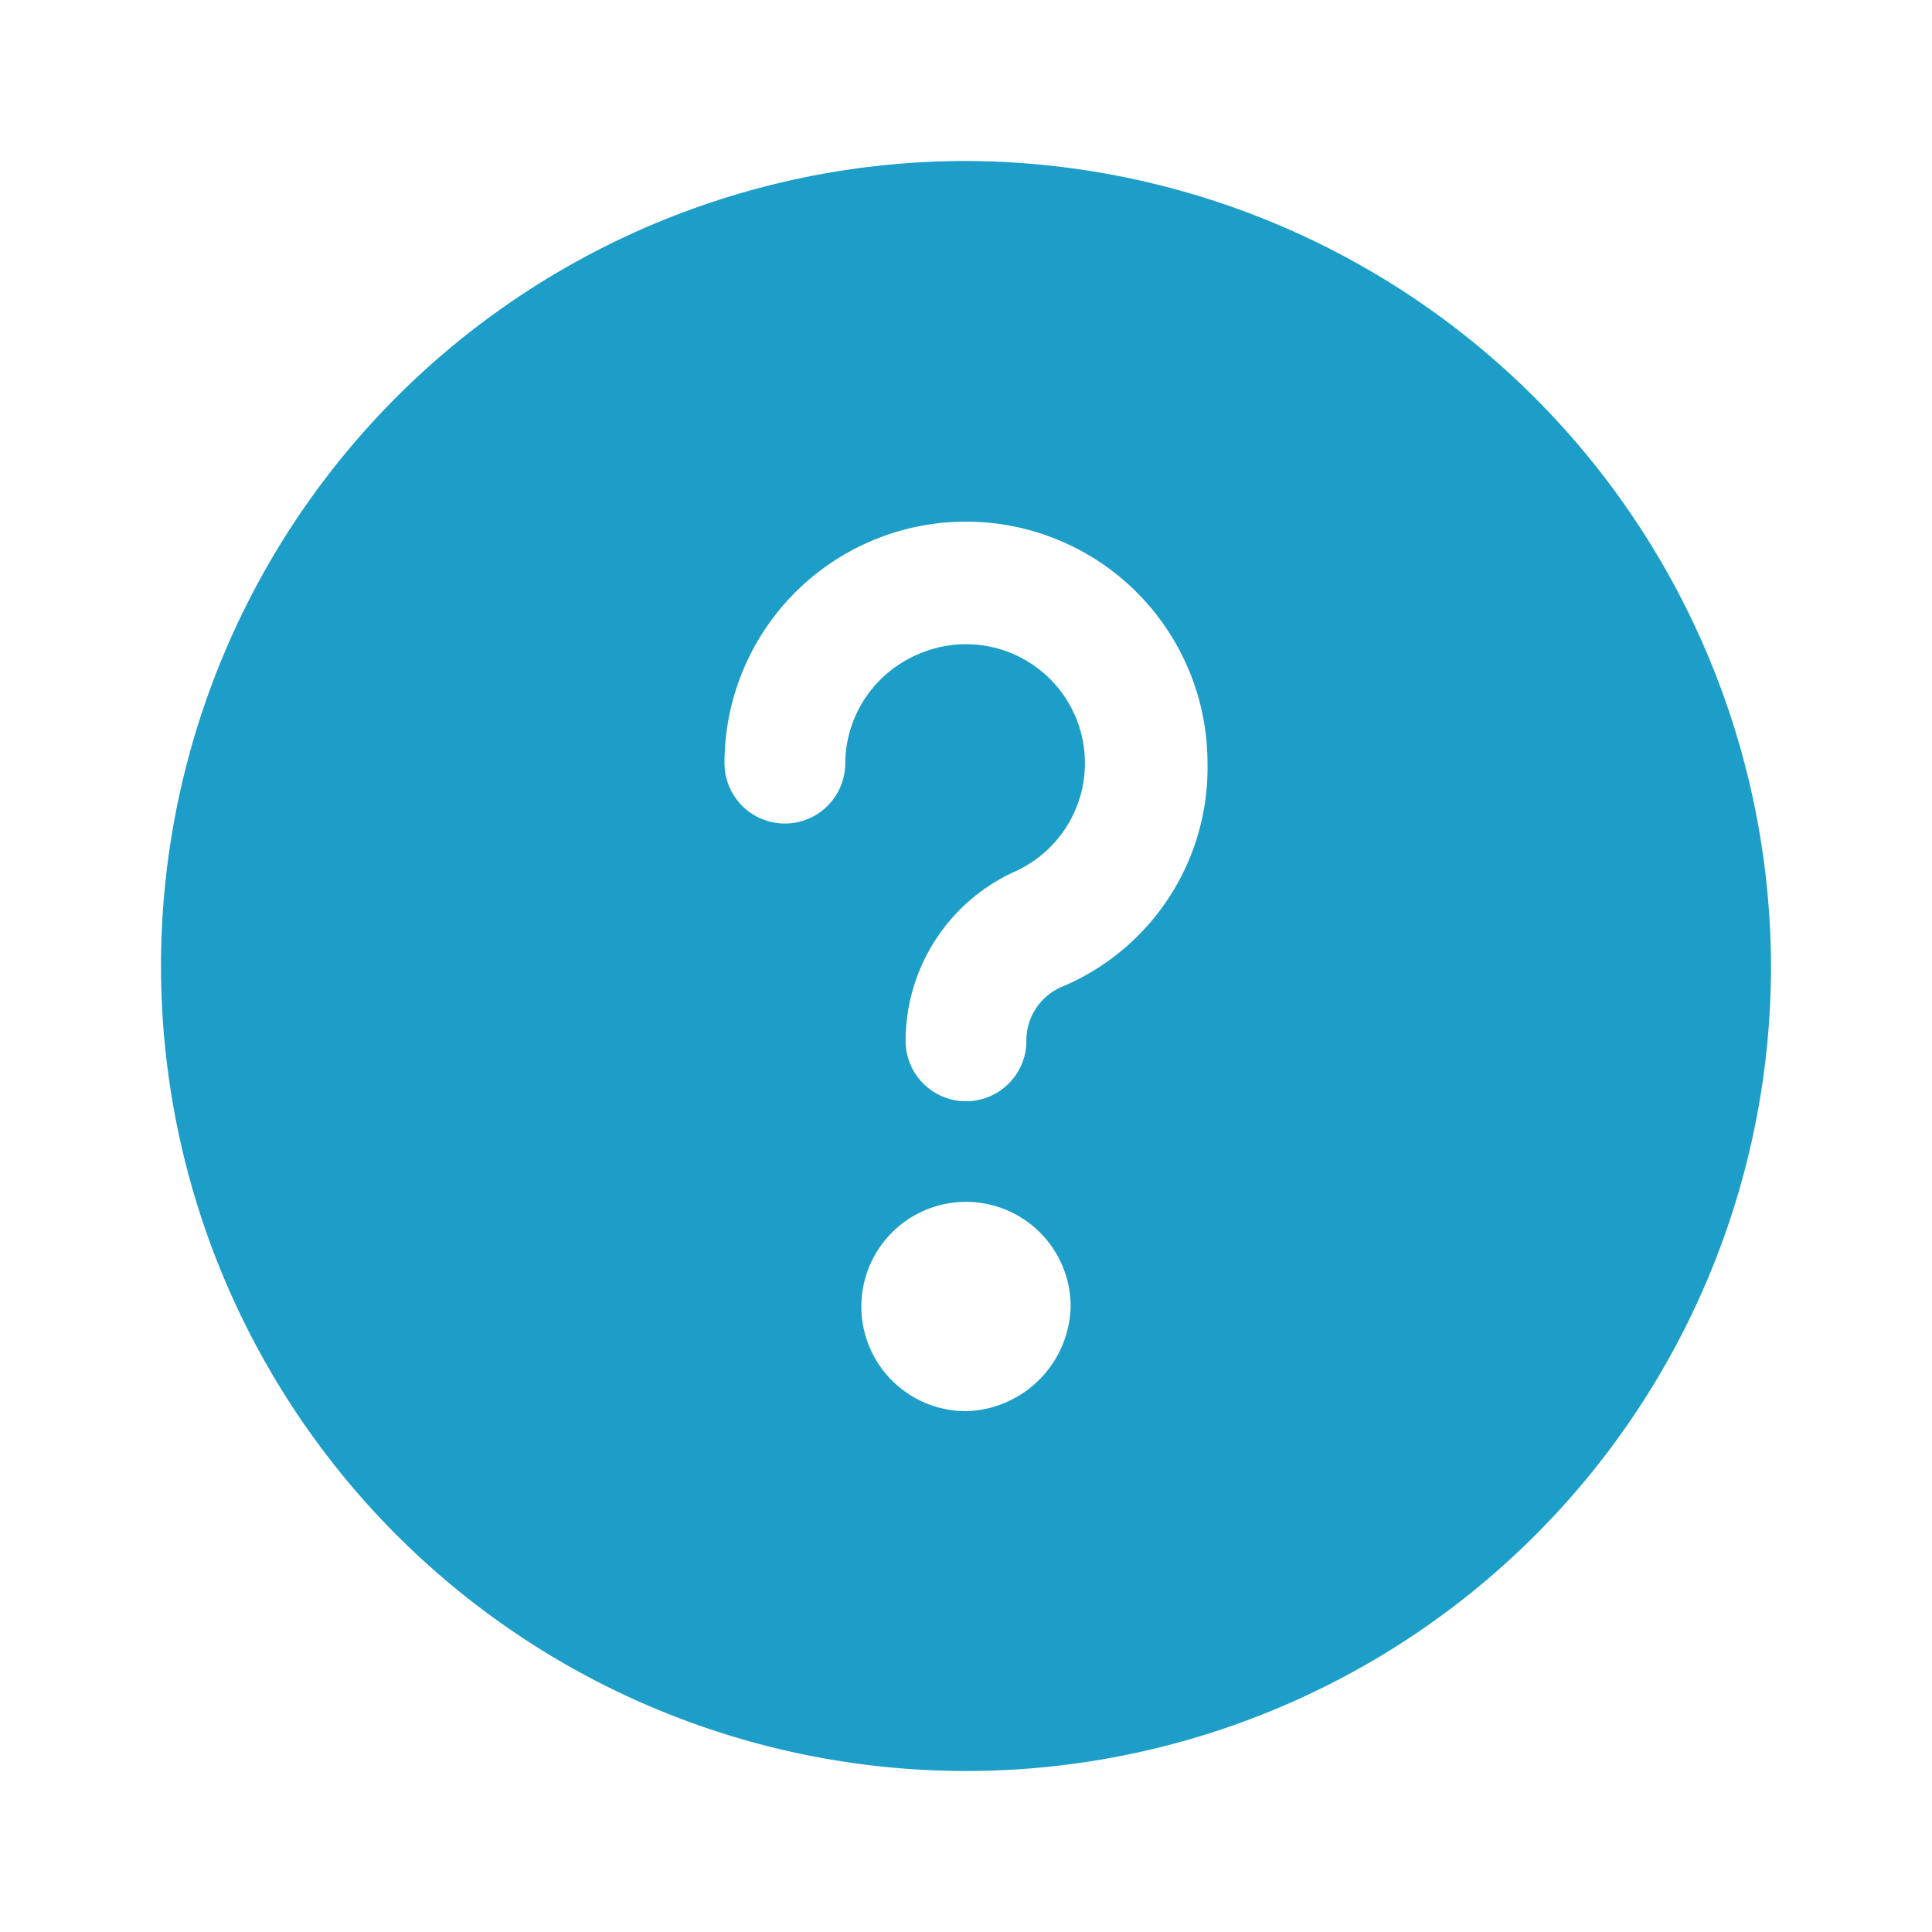<svg id="_24x24-Question-Circle" data-name="24x24-Question-Circle" xmlns="http://www.w3.org/2000/svg" width="24" height="24" viewBox="0 0 24 24">
  <rect id="Frame24" width="24" height="24" fill="#fff" opacity="0"/>
  <path id="question-circle" d="M13.2,12.255a.722.722,0,0,0-.45.675.75.75,0,1,1-1.5,0,2.309,2.309,0,0,1,1.35-2.1,1.477,1.477,0,0,0-1.2-2.7,1.481,1.481,0,0,0-.9,1.35.75.75,0,0,1-1.5,0,3,3,0,0,1,6,0,2.951,2.951,0,0,1-1.8,2.775ZM12,17.53a1.3,1.3,0,1,1,1.3-1.3A1.334,1.334,0,0,1,12,17.53ZM12,2A10,10,0,1,0,22,12,10.029,10.029,0,0,0,12,2" fill="#1D9EC9"/>
<style type="text/css" media="screen">path{vector-effect:non-scaling-stroke}</style></svg>
